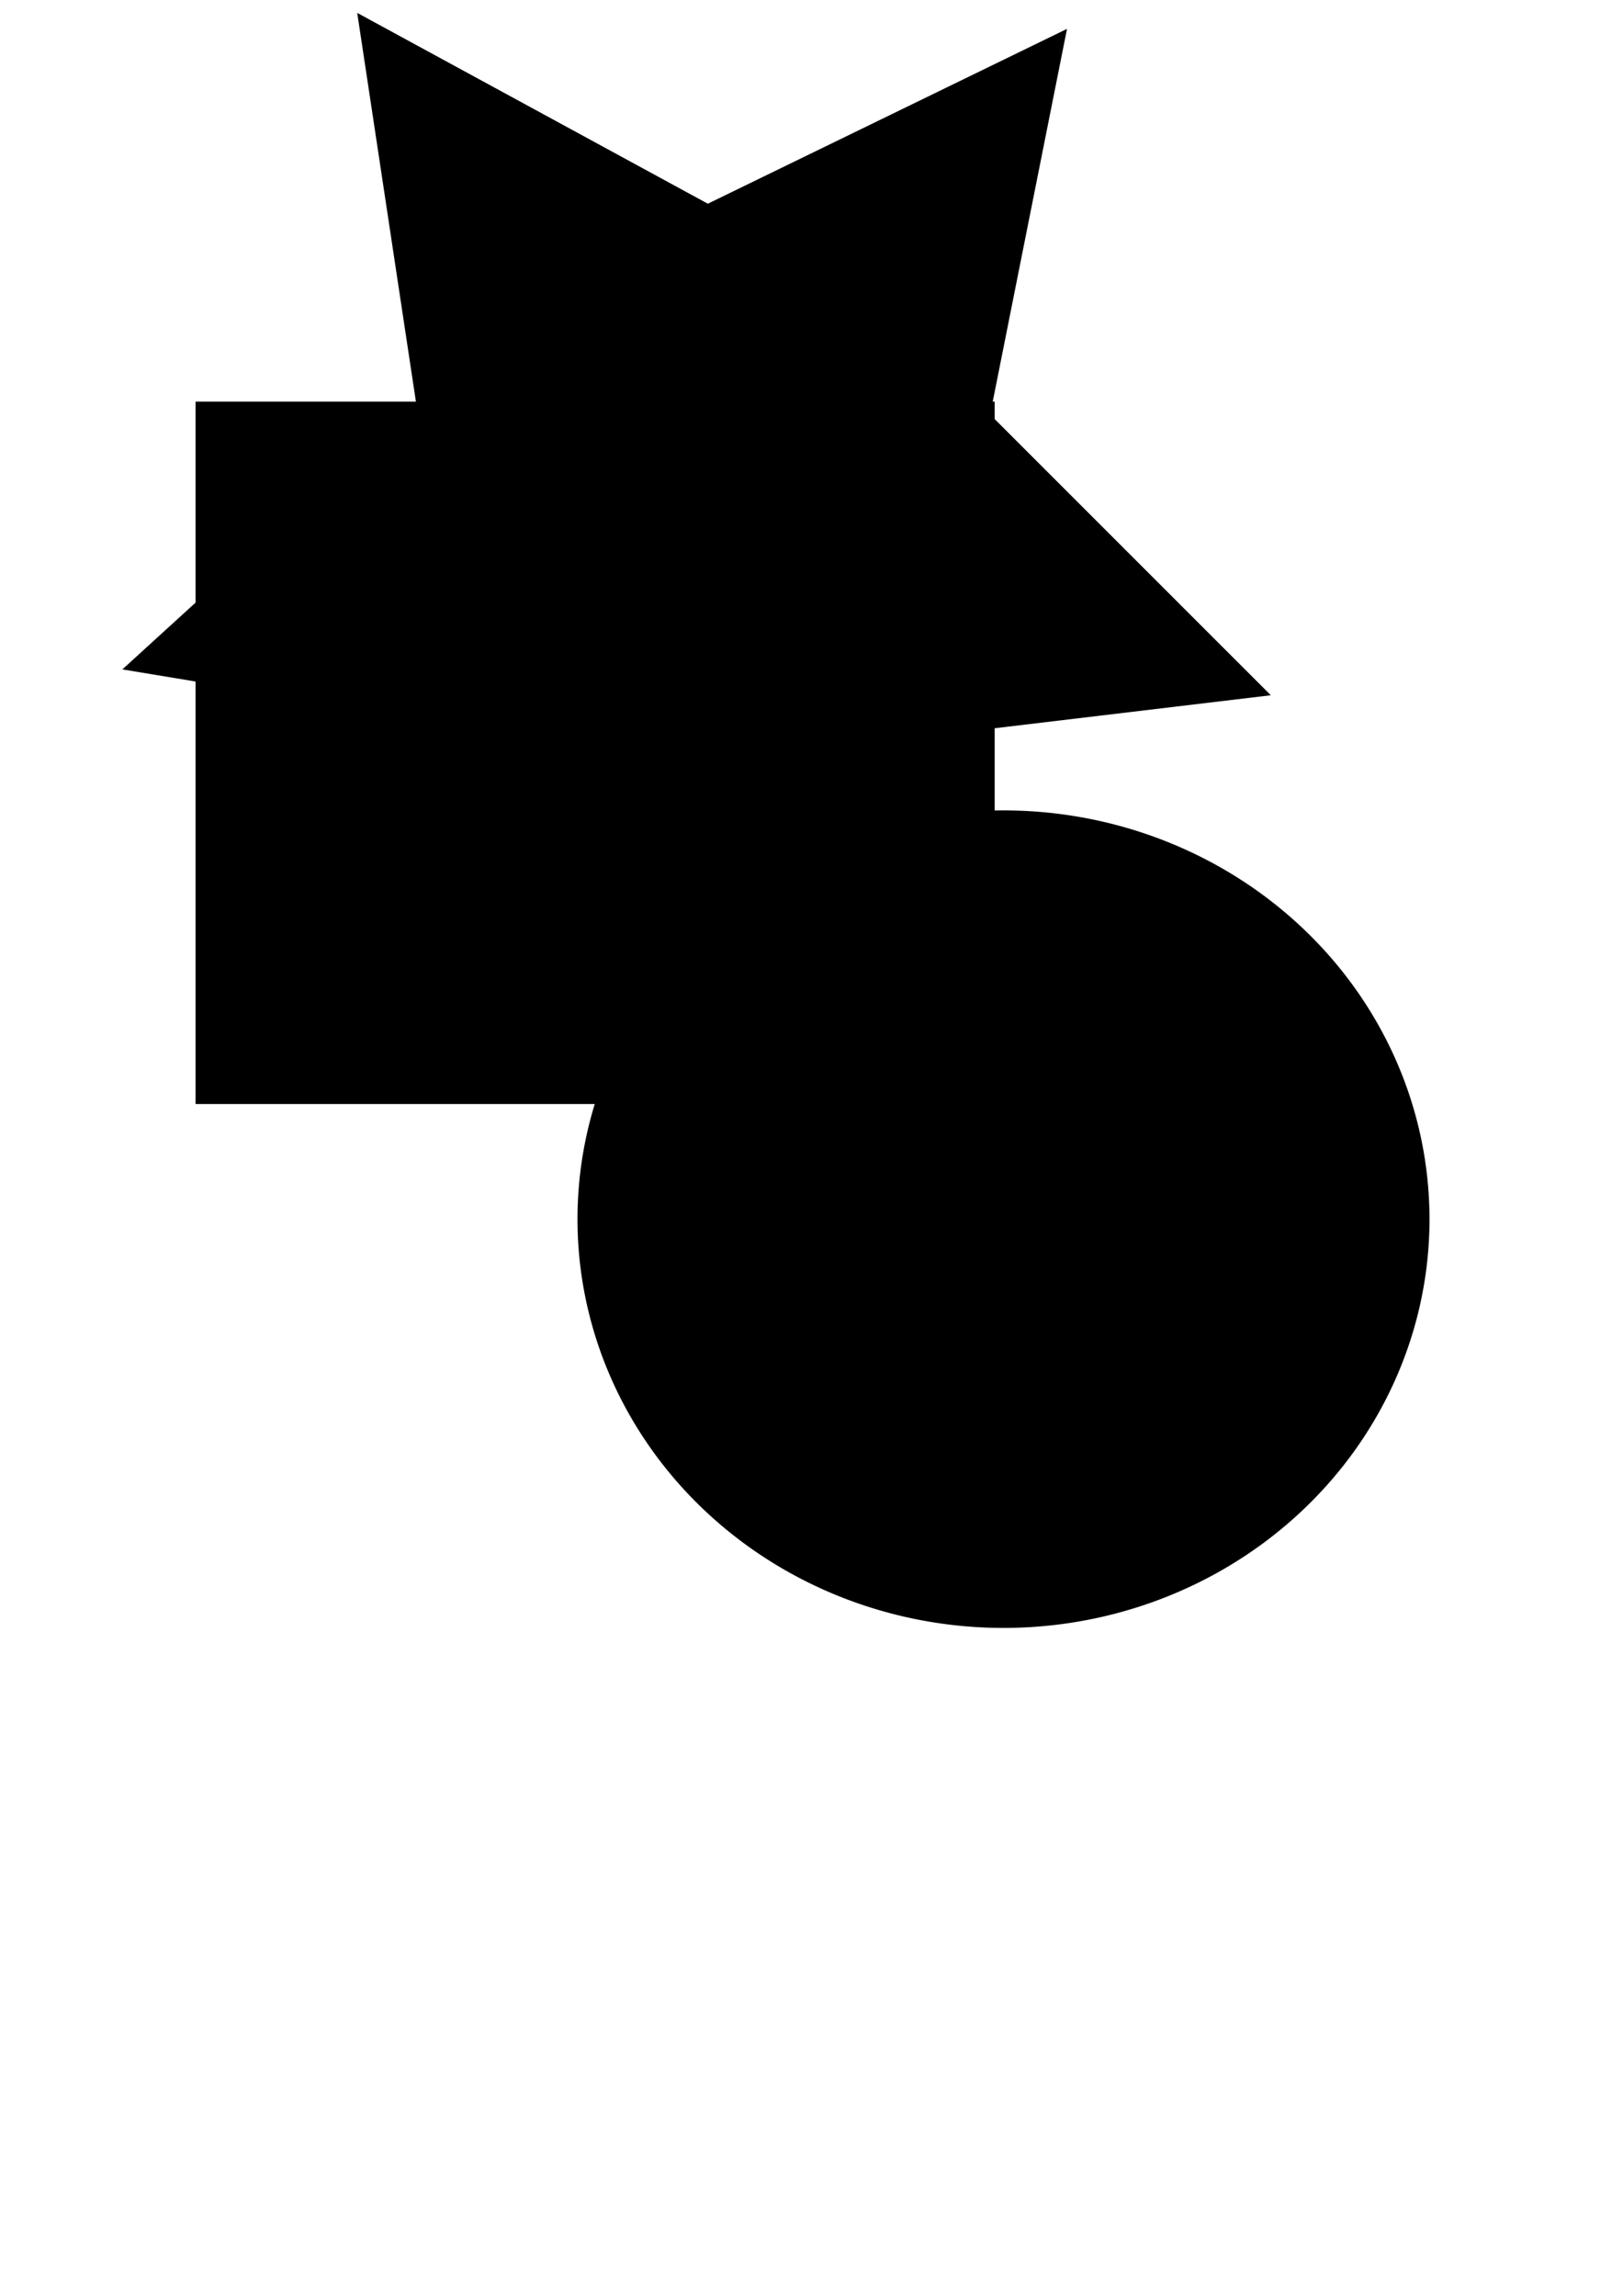 <?xml version="1.0" encoding="UTF-8" standalone="no"?>
<!-- Created with Inkscape (http://www.inkscape.org/) -->

<svg
   width="210mm"
   height="297mm"
   viewBox="0 0 210 297"
   version="1.1"
   id="svg5"
   inkscape:version="1.2.1 (9c6d41e4, 2022-07-14)"
   sodipodi:docname="W6Y0XZ_1.svg"
   xmlns:inkscape="http://www.inkscape.org/namespaces/inkscape"
   xmlns:sodipodi="http://sodipodi.sourceforge.net/DTD/sodipodi-0.dtd"
   xmlns="http://www.w3.org/2000/svg"
   xmlns:svg="http://www.w3.org/2000/svg">
  <sodipodi:namedview
     id="namedview7"
     pagecolor="#ffffff"
     bordercolor="#000000"
     borderopacity="0.25"
     inkscape:showpageshadow="2"
     inkscape:pageopacity="0.0"
     inkscape:pagecheckerboard="0"
     inkscape:deskcolor="#d1d1d1"
     inkscape:document-units="mm"
     showgrid="false"
     inkscape:zoom="0.39325349"
     inkscape:cx="124.60156"
     inkscape:cy="452.63425"
     inkscape:window-width="1440"
     inkscape:window-height="900"
     inkscape:window-x="0"
     inkscape:window-y="0"
     inkscape:window-maximized="0"
     inkscape:current-layer="layer1" />
  <defs
     id="defs2" />
  <g
     inkscape:label="Réteg 1"
     inkscape:groupmode="layer"
     id="layer1">
    <path
       id="path223"
       style="stroke-width:0.265"
       inkscape:transform-center-x="0.49092979"
       inkscape:transform-center-y="6.1350864"
       d="M 147.345,81.41 101.759,86.967 80.494,127.671 61.121,86.034 15.838,78.388 49.451,47.096 42.73,1.667 82.877,23.966 124.005,3.535 115.204,48.607 Z m 18.166,61.225 A 48.778,47.769 0 0 1 116.732,190.404 48.778,47.769 0 0 1 67.953,142.635 48.778,47.769 0 0 1 116.732,94.866 48.778,47.769 0 0 1 165.51,142.635 Z M 24.221,47.096 h 91.502 v 82.082 H 24.221 Z"
       transform="matrix(1.13,0,0,1.107,-2.065,-0.178)" />
  </g>
</svg>
